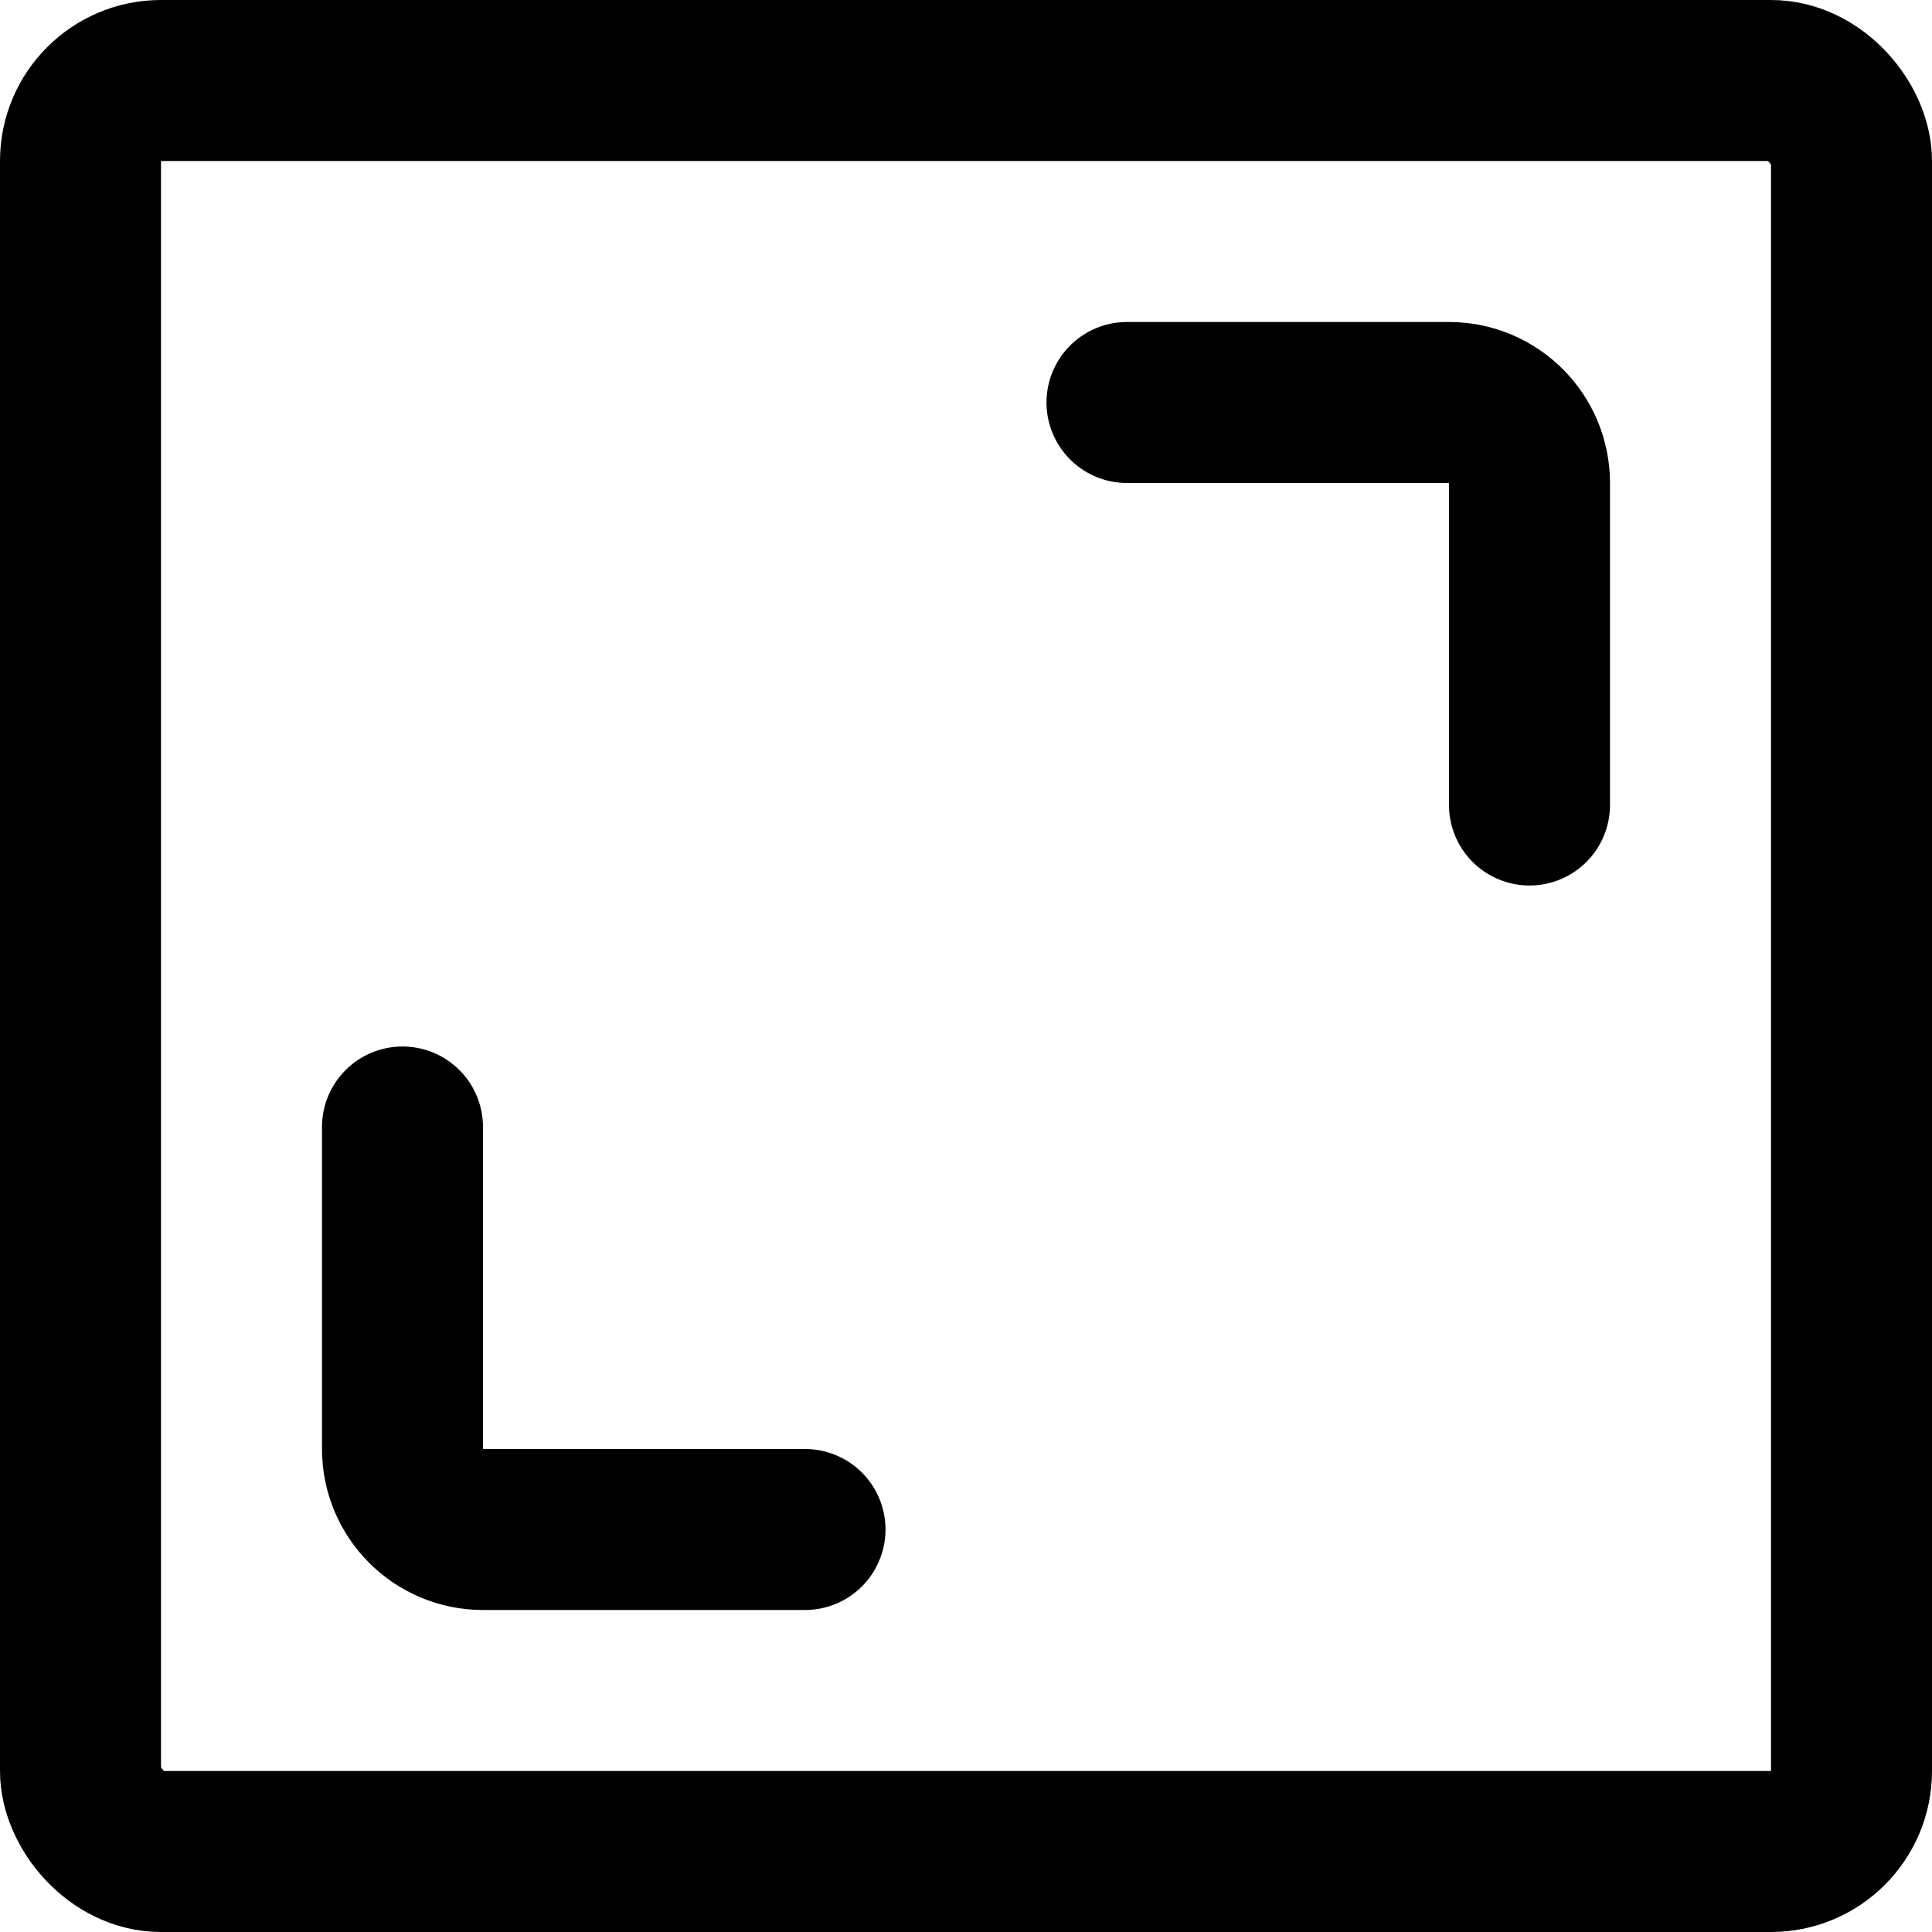 <svg width="24" height="24" viewBox="0 0 24 24" fill="none" xmlns="http://www.w3.org/2000/svg">
<rect x="1" y="1" width="22" height="22" rx="1" stroke="black" stroke-width="2" stroke-linecap="round" stroke-linejoin="round"/>
<path d="M14 5H18C18.552 5 19 5.448 19 6V10" stroke="black" stroke-width="2" stroke-linecap="round" stroke-linejoin="round"/>
<path d="M10 19L6 19C5.448 19 5 18.552 5 18L5 14" stroke="black" stroke-width="2" stroke-linecap="round" stroke-linejoin="round"/>
</svg>
